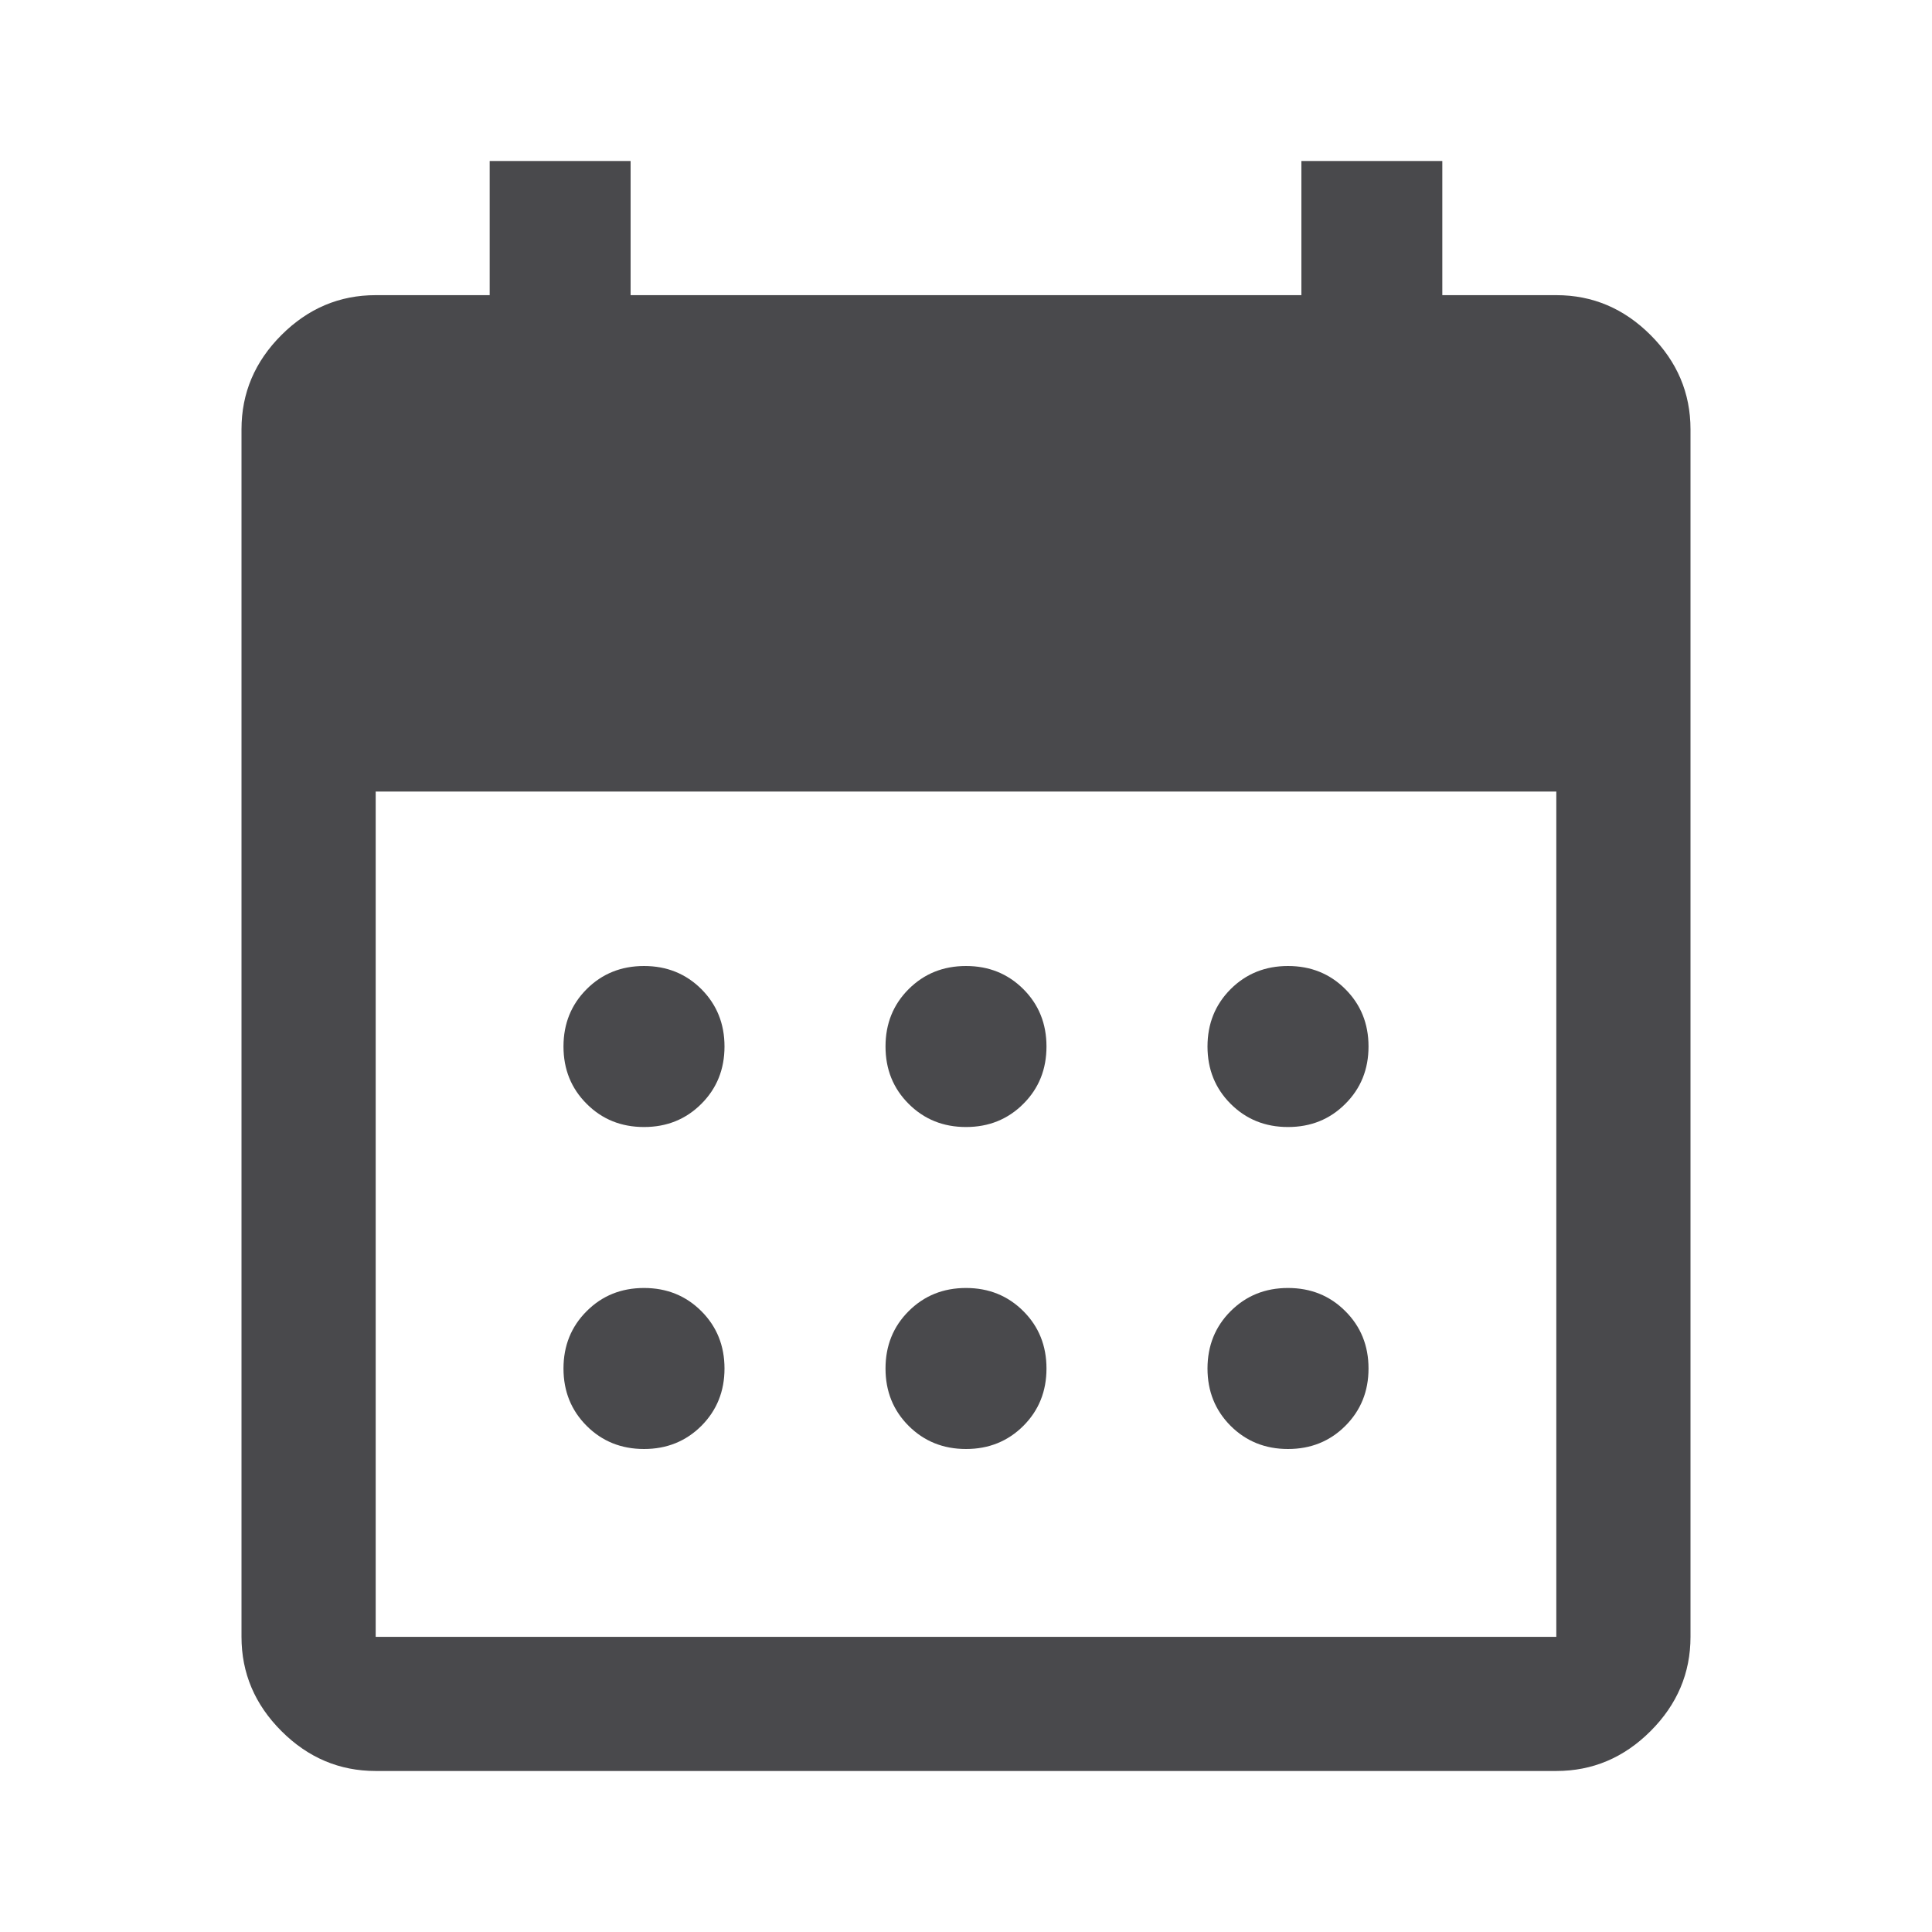 <svg width="35" height="35" viewBox="0 0 35 35" fill="none" xmlns="http://www.w3.org/2000/svg">
<g opacity="0.8">
<mask id="mask0_2241_373" style="mask-type:alpha" maskUnits="userSpaceOnUse" x="0" y="0" width="35" height="35">
<rect width="35" height="35" fill="#D9D9D9"/>
</mask>
<g mask="url(#mask0_2241_373)">
<path d="M17.5 20.417C17.087 20.417 16.741 20.277 16.461 19.997C16.181 19.718 16.042 19.372 16.042 18.958C16.042 18.545 16.181 18.199 16.461 17.919C16.741 17.64 17.087 17.5 17.5 17.5C17.913 17.5 18.259 17.64 18.539 17.919C18.819 18.199 18.958 18.545 18.958 18.958C18.958 19.372 18.819 19.718 18.539 19.997C18.259 20.277 17.913 20.417 17.5 20.417ZM11.667 20.417C11.254 20.417 10.907 20.277 10.628 19.997C10.348 19.718 10.208 19.372 10.208 18.958C10.208 18.545 10.348 18.199 10.628 17.919C10.907 17.64 11.254 17.5 11.667 17.5C12.08 17.5 12.426 17.64 12.706 17.919C12.985 18.199 13.125 18.545 13.125 18.958C13.125 19.372 12.985 19.718 12.706 19.997C12.426 20.277 12.08 20.417 11.667 20.417ZM23.333 20.417C22.92 20.417 22.574 20.277 22.294 19.997C22.015 19.718 21.875 19.372 21.875 18.958C21.875 18.545 22.015 18.199 22.294 17.919C22.574 17.64 22.92 17.5 23.333 17.5C23.747 17.5 24.093 17.64 24.372 17.919C24.652 18.199 24.792 18.545 24.792 18.958C24.792 19.372 24.652 19.718 24.372 19.997C24.093 20.277 23.747 20.417 23.333 20.417ZM17.5 26.25C17.087 26.25 16.741 26.11 16.461 25.831C16.181 25.551 16.042 25.205 16.042 24.792C16.042 24.379 16.181 24.032 16.461 23.753C16.741 23.473 17.087 23.333 17.5 23.333C17.913 23.333 18.259 23.473 18.539 23.753C18.819 24.032 18.958 24.379 18.958 24.792C18.958 25.205 18.819 25.551 18.539 25.831C18.259 26.11 17.913 26.25 17.5 26.25ZM11.667 26.25C11.254 26.25 10.907 26.11 10.628 25.831C10.348 25.551 10.208 25.205 10.208 24.792C10.208 24.379 10.348 24.032 10.628 23.753C10.907 23.473 11.254 23.333 11.667 23.333C12.08 23.333 12.426 23.473 12.706 23.753C12.985 24.032 13.125 24.379 13.125 24.792C13.125 25.205 12.985 25.551 12.706 25.831C12.426 26.11 12.08 26.25 11.667 26.25ZM23.333 26.25C22.92 26.25 22.574 26.11 22.294 25.831C22.015 25.551 21.875 25.205 21.875 24.792C21.875 24.379 22.015 24.032 22.294 23.753C22.574 23.473 22.92 23.333 23.333 23.333C23.747 23.333 24.093 23.473 24.372 23.753C24.652 24.032 24.792 24.379 24.792 24.792C24.792 25.205 24.652 25.551 24.372 25.831C24.093 26.11 23.747 26.25 23.333 26.25ZM6.806 32.083C6.149 32.083 5.58 31.842 5.098 31.36C4.616 30.878 4.375 30.309 4.375 29.653V7.778C4.375 7.121 4.616 6.552 5.098 6.07C5.58 5.588 6.149 5.347 6.806 5.347H8.871V2.917H11.424V5.347H23.576V2.917H26.129V5.347H28.194C28.851 5.347 29.42 5.588 29.902 6.07C30.384 6.552 30.625 7.121 30.625 7.778V29.653C30.625 30.309 30.384 30.878 29.902 31.36C29.42 31.842 28.851 32.083 28.194 32.083H6.806ZM6.806 29.653H28.194V14.34H6.806V29.653Z" fill="#1C1B1F"/>
</g>
</g>
</svg>
